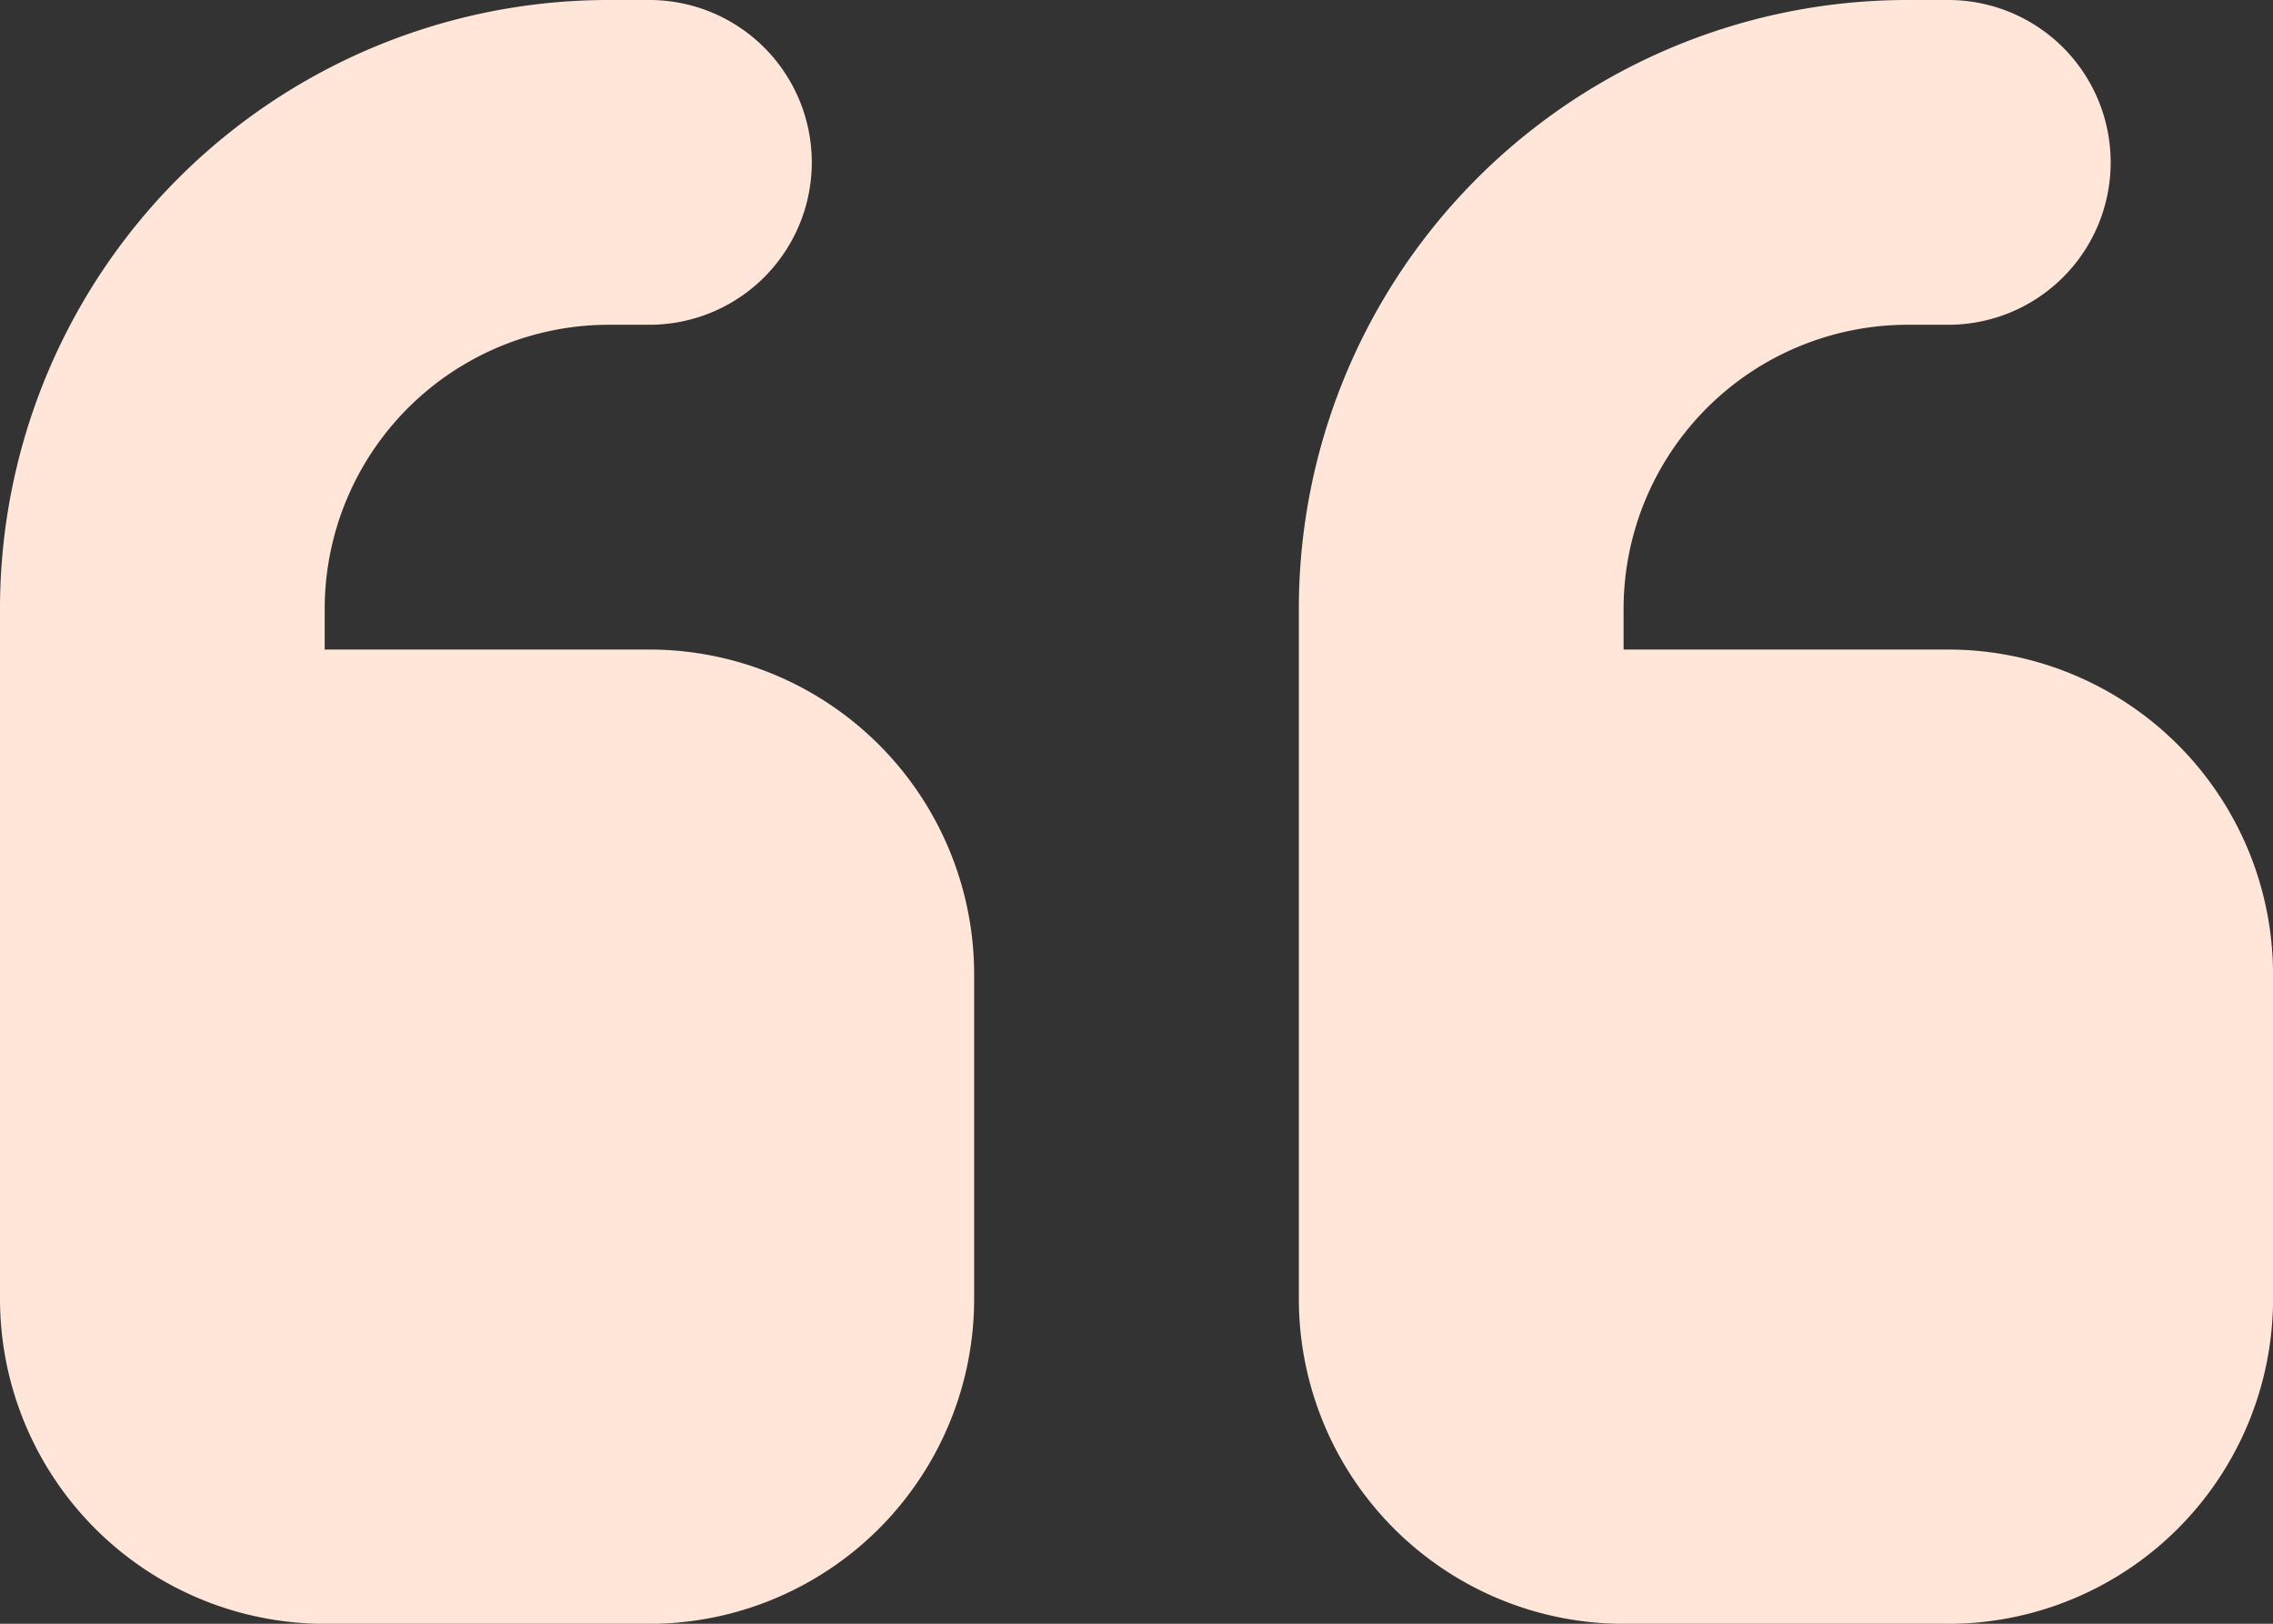 <svg xmlns="http://www.w3.org/2000/svg" width="49.039" height="35.028" viewBox="0 0 49.039 35.028">
  <rect x="0" y="0" width="49.039" height="35.028" fill="#333333" stroke="none"/>
  <path id="Icon_fa-solid-quote-left" data-name="Icon fa-solid-quote-left" d="M0,19.885A13.132,13.132,0,0,1,13.135,6.75h.876a3.5,3.5,0,0,1,0,7.006h-.876a6.134,6.134,0,0,0-6.13,6.13v.876h7.006a7.012,7.012,0,0,1,7.006,7.006v7.006a7.012,7.012,0,0,1-7.006,7.006H7.006A7.012,7.012,0,0,1,0,34.772Zm28.022,0A13.132,13.132,0,0,1,41.158,6.75h.876a3.5,3.5,0,1,1,0,7.006h-.876a6.134,6.134,0,0,0-6.13,6.13v.876h7.006a7.012,7.012,0,0,1,7.006,7.006v7.006a7.012,7.012,0,0,1-7.006,7.006H35.028a7.012,7.012,0,0,1-7.006-7.006Z" transform="translate(0 -6.75)" fill="#ffe6d8"/>
</svg>
